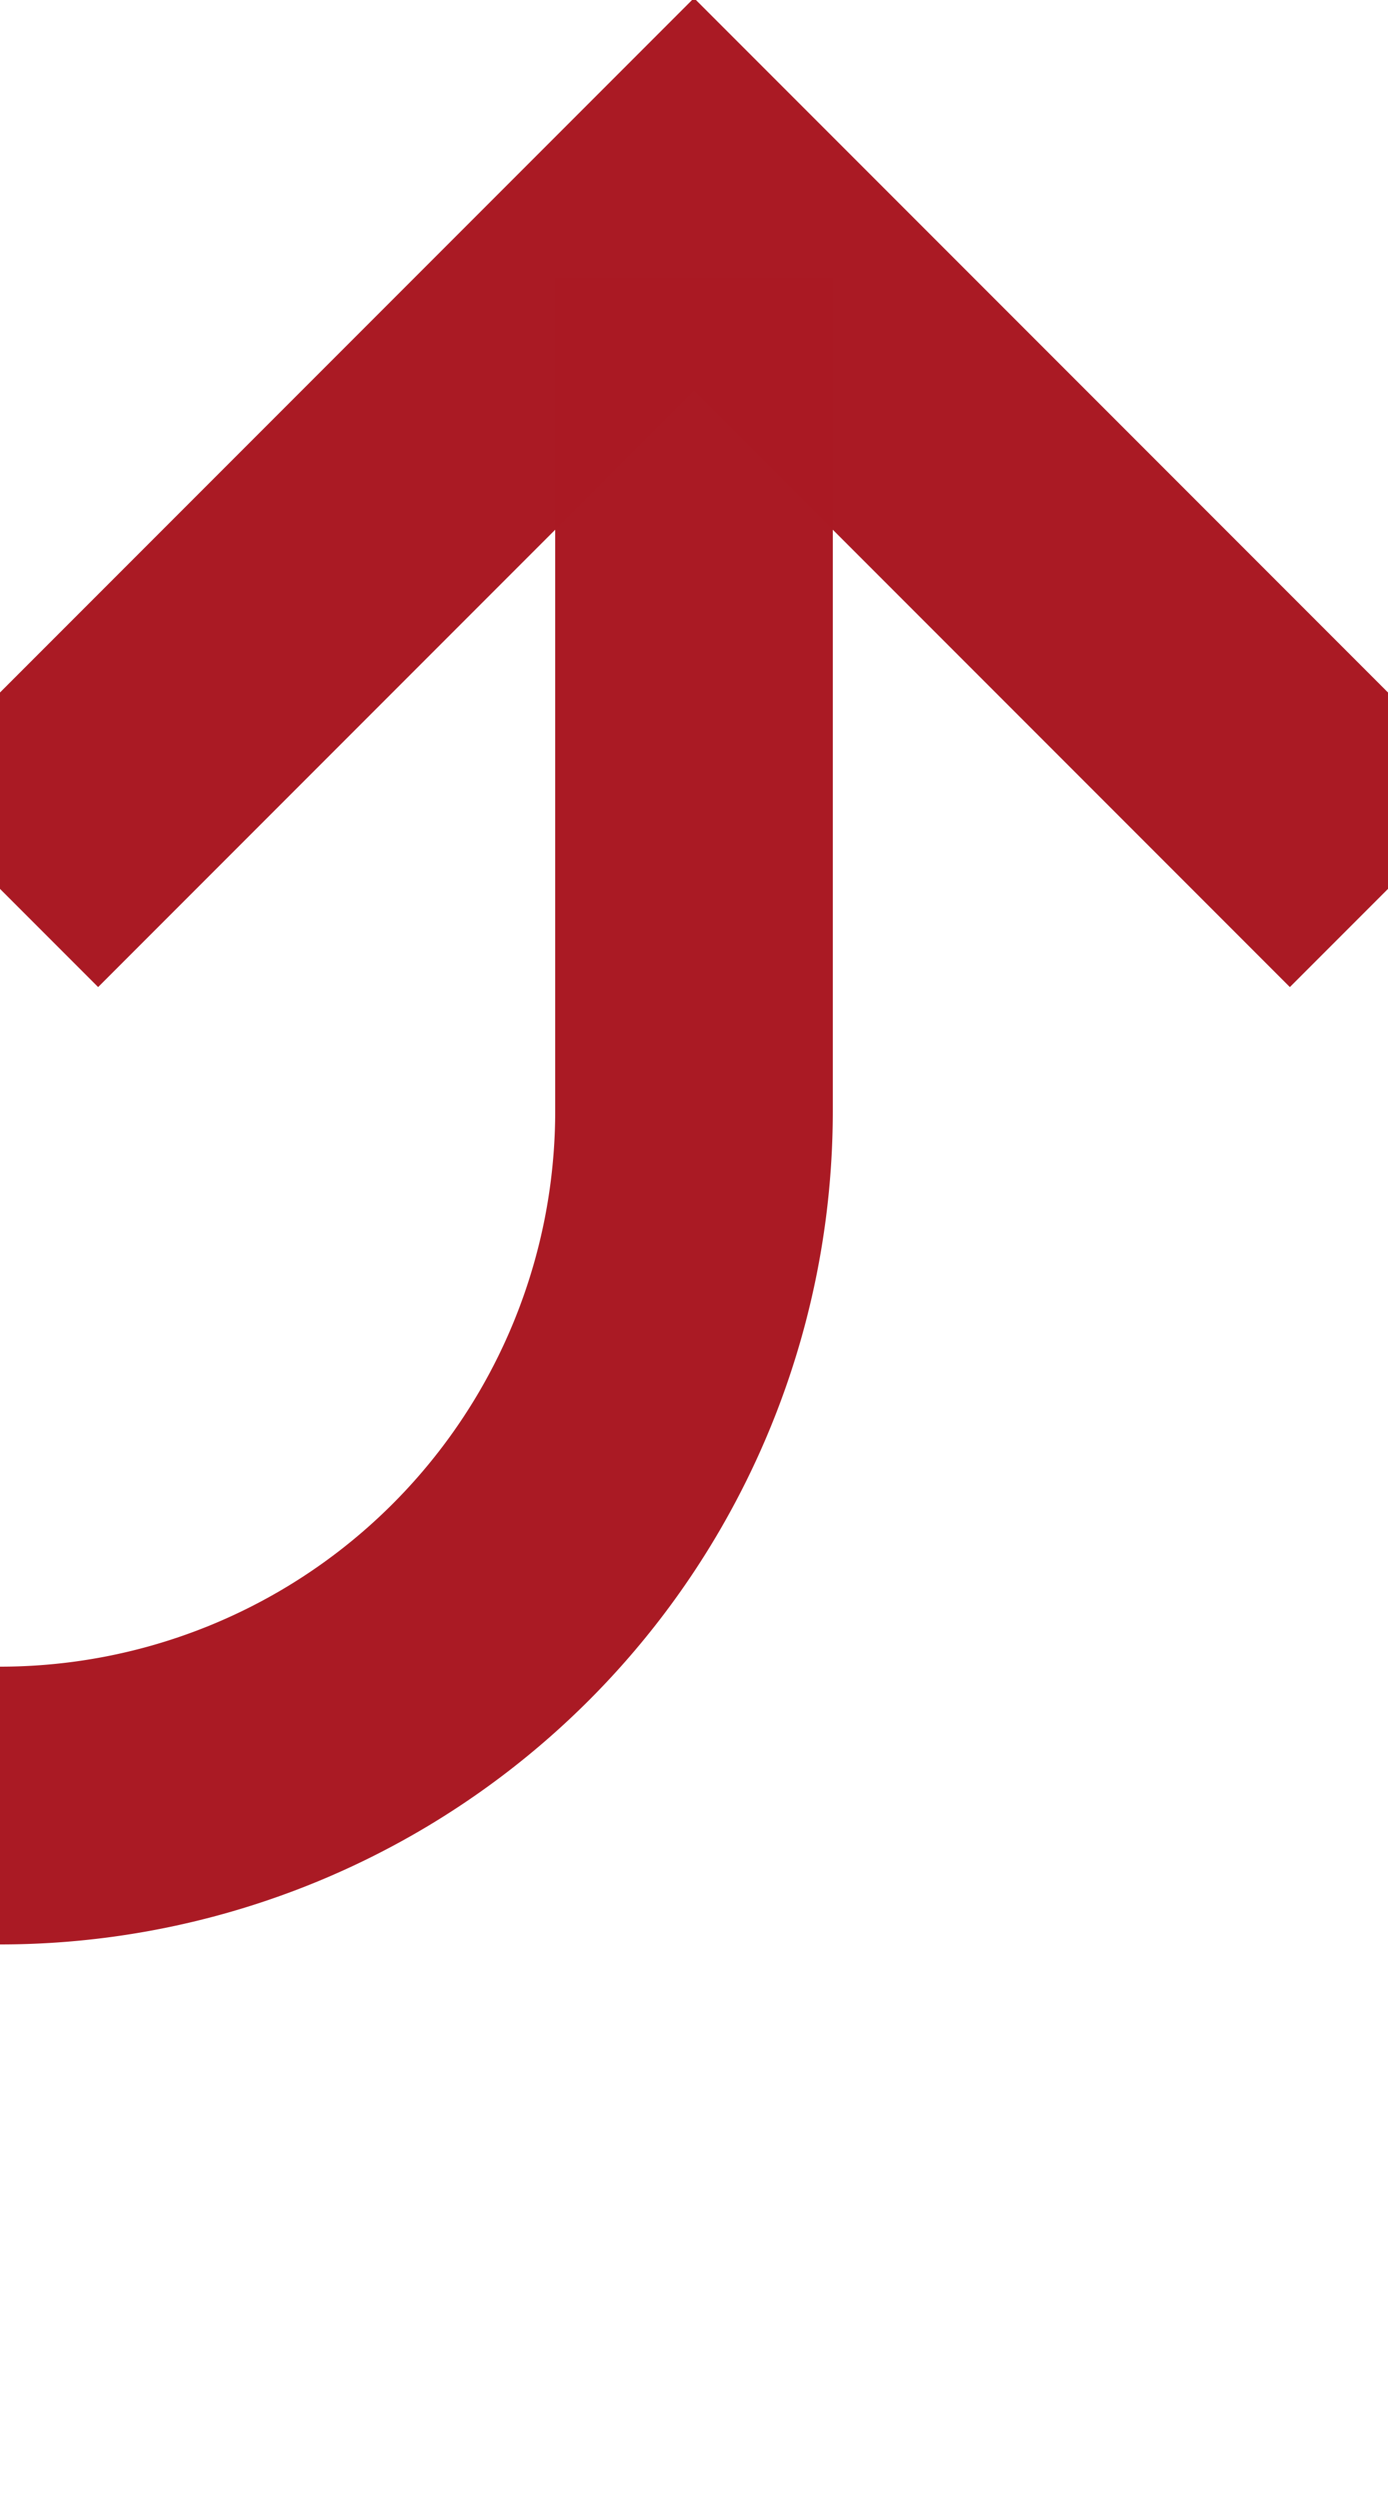 ﻿<?xml version="1.0" encoding="utf-8"?>
<svg version="1.1" xmlns:xlink="http://www.w3.org/1999/xlink" width="10px" height="18px" preserveAspectRatio="xMidYMin meet" viewBox="620 537  8 18" xmlns="http://www.w3.org/2000/svg">
  <path d="M 337 577  L 337 555  A 5 5 0 0 1 342 550 L 619 550  A 5 5 0 0 0 624 545 L 624 539  " stroke-width="2" stroke="#aa1a24" fill="none" stroke-opacity="0.996" />
  <path d="M 619.707 544.107  L 624 539.814  L 628.293 544.107  L 629.707 542.693  L 624.707 537.693  L 624 536.986  L 623.293 537.693  L 618.293 542.693  L 619.707 544.107  Z " fill-rule="nonzero" fill="#aa1a24" stroke="none" fill-opacity="0.996" />
</svg>